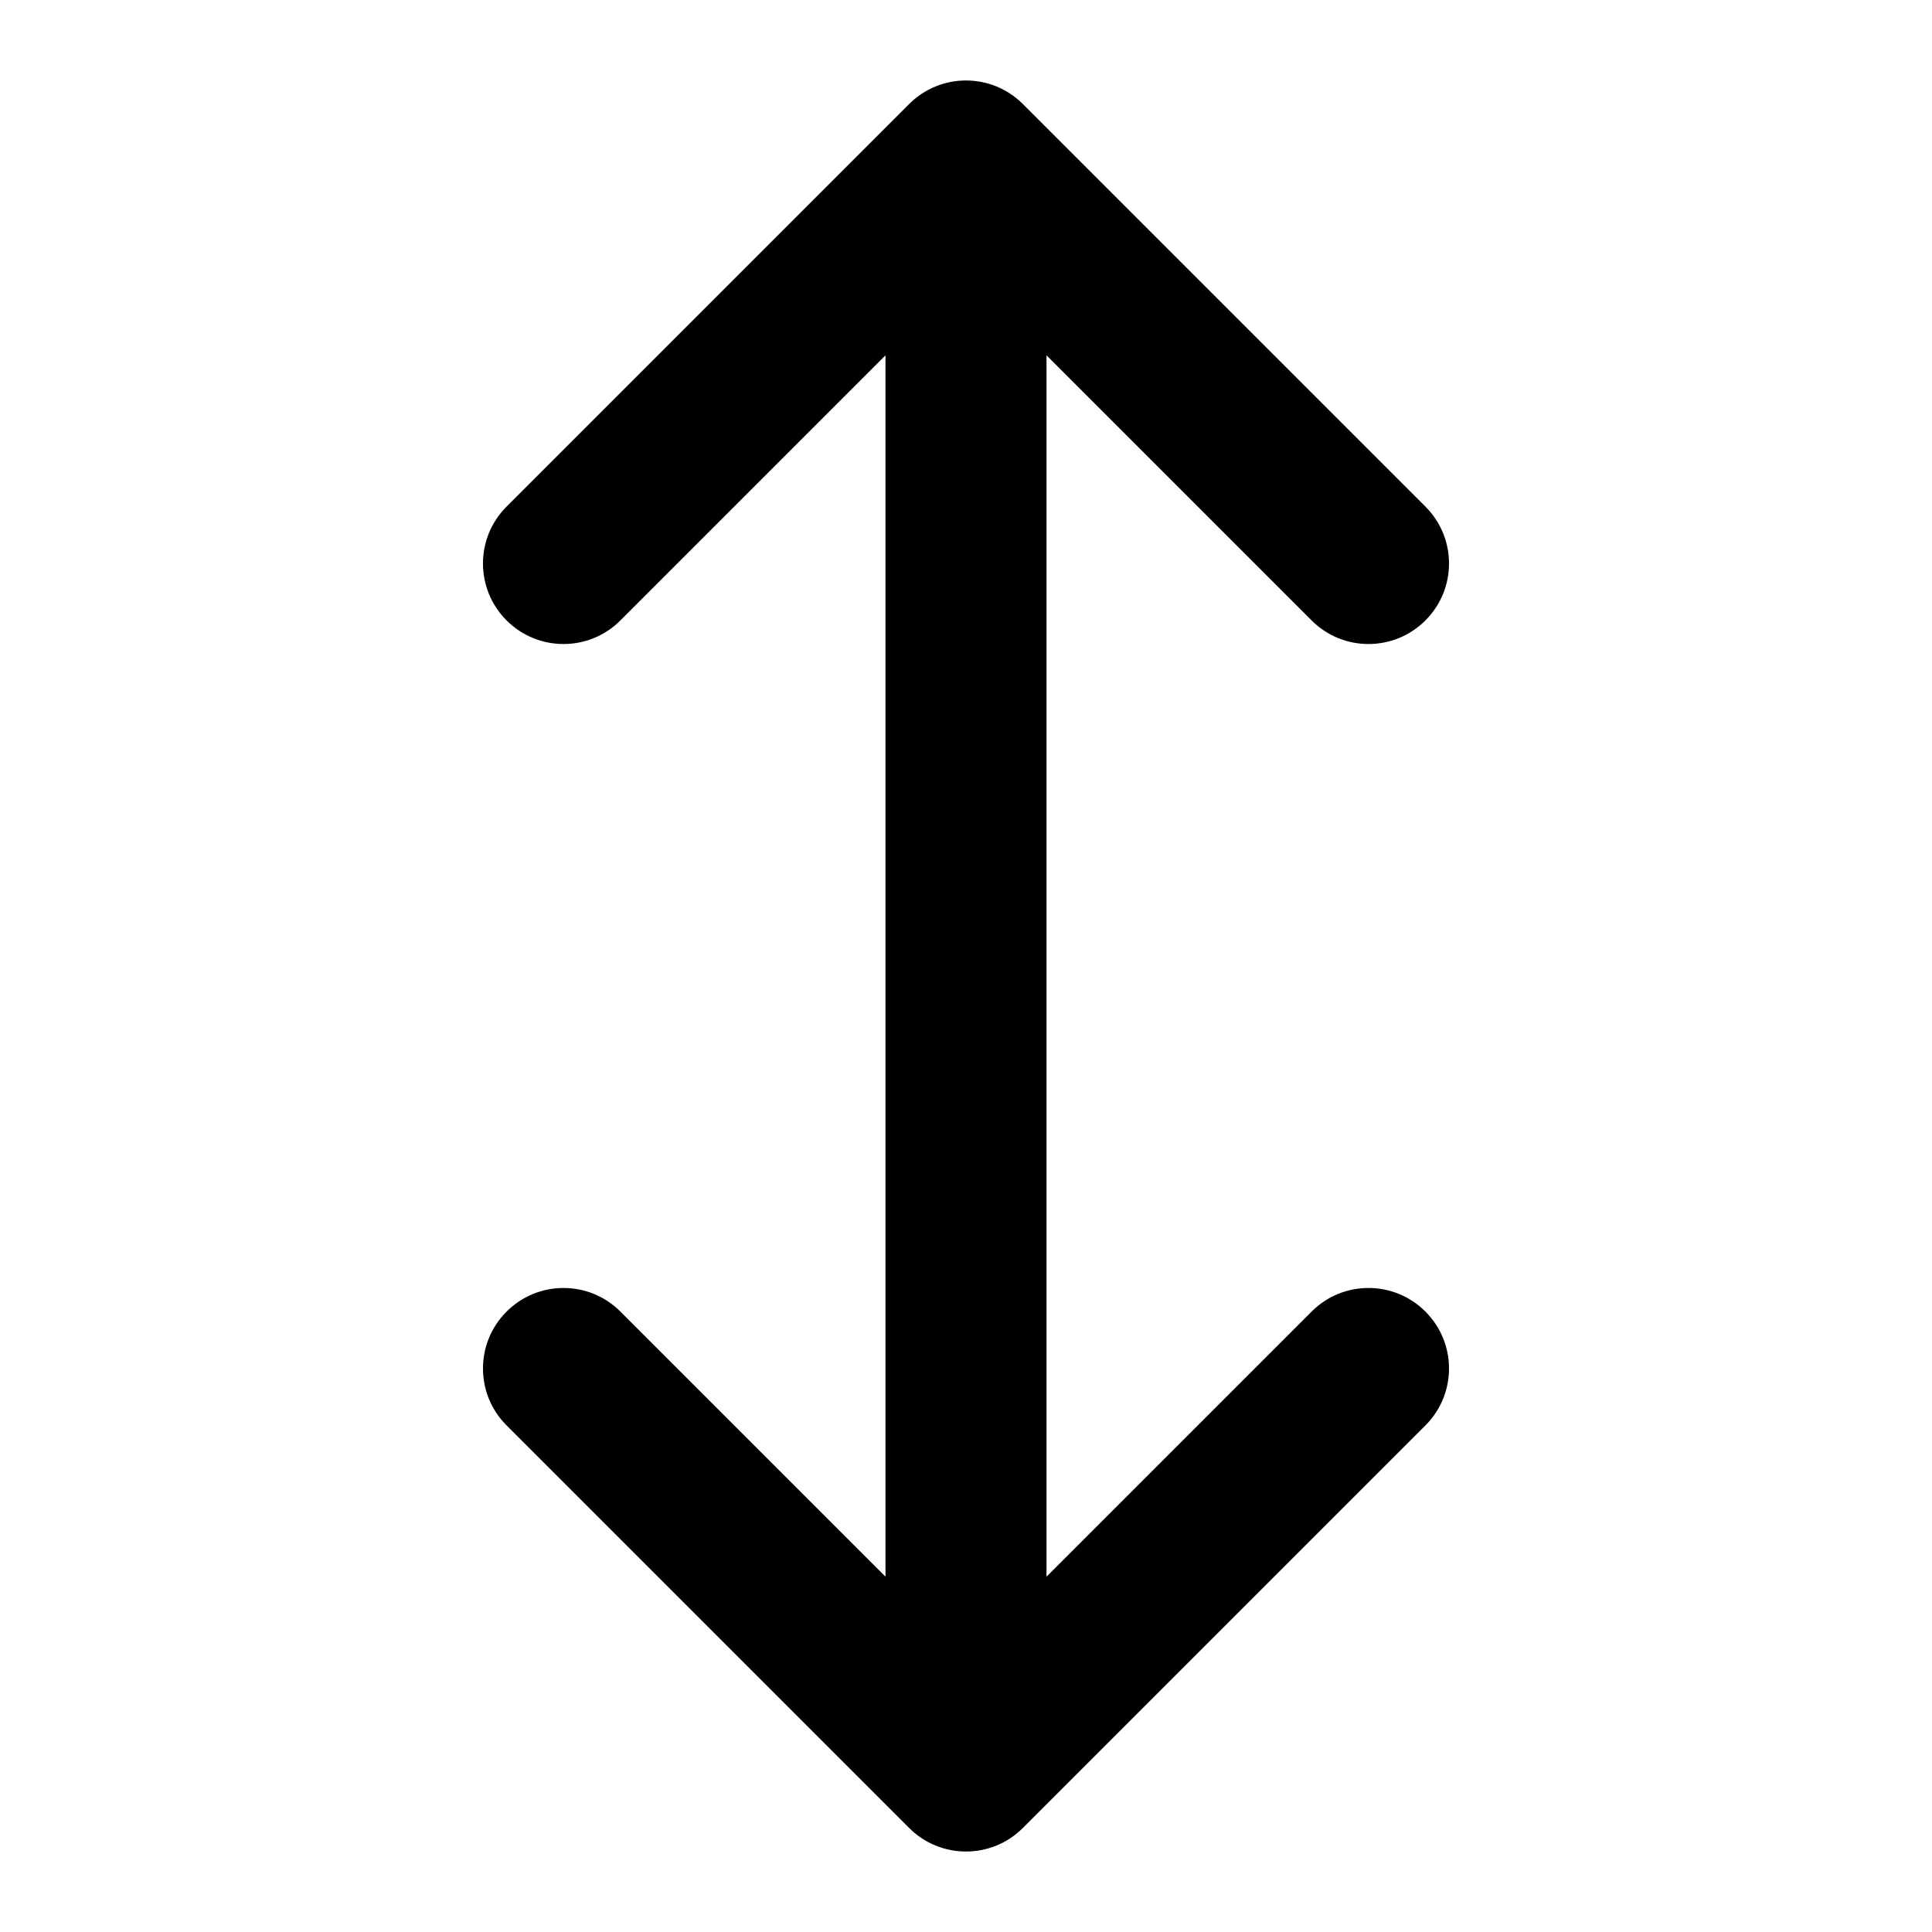 <svg width="24" height="24" viewBox="0 0 24 24" fill="none" xmlns="http://www.w3.org/2000/svg">
<path fill-rule="evenodd" clip-rule="evenodd" d="M17.707 7.707C17.317 8.098 16.683 8.098 16.293 7.707L13 4.414L13 19.586L16.293 16.293C16.683 15.902 17.317 15.902 17.707 16.293C18.098 16.683 18.098 17.317 17.707 17.707L12.707 22.707C12.317 23.098 11.683 23.098 11.293 22.707L6.293 17.707C5.902 17.317 5.902 16.683 6.293 16.293C6.683 15.902 7.317 15.902 7.707 16.293L11 19.586L11 4.414L7.707 7.707C7.317 8.098 6.683 8.098 6.293 7.707C5.902 7.317 5.902 6.683 6.293 6.293L11.293 1.293C11.683 0.902 12.317 0.902 12.707 1.293L17.707 6.293C18.098 6.683 18.098 7.317 17.707 7.707Z" fill="black"/>
</svg>
